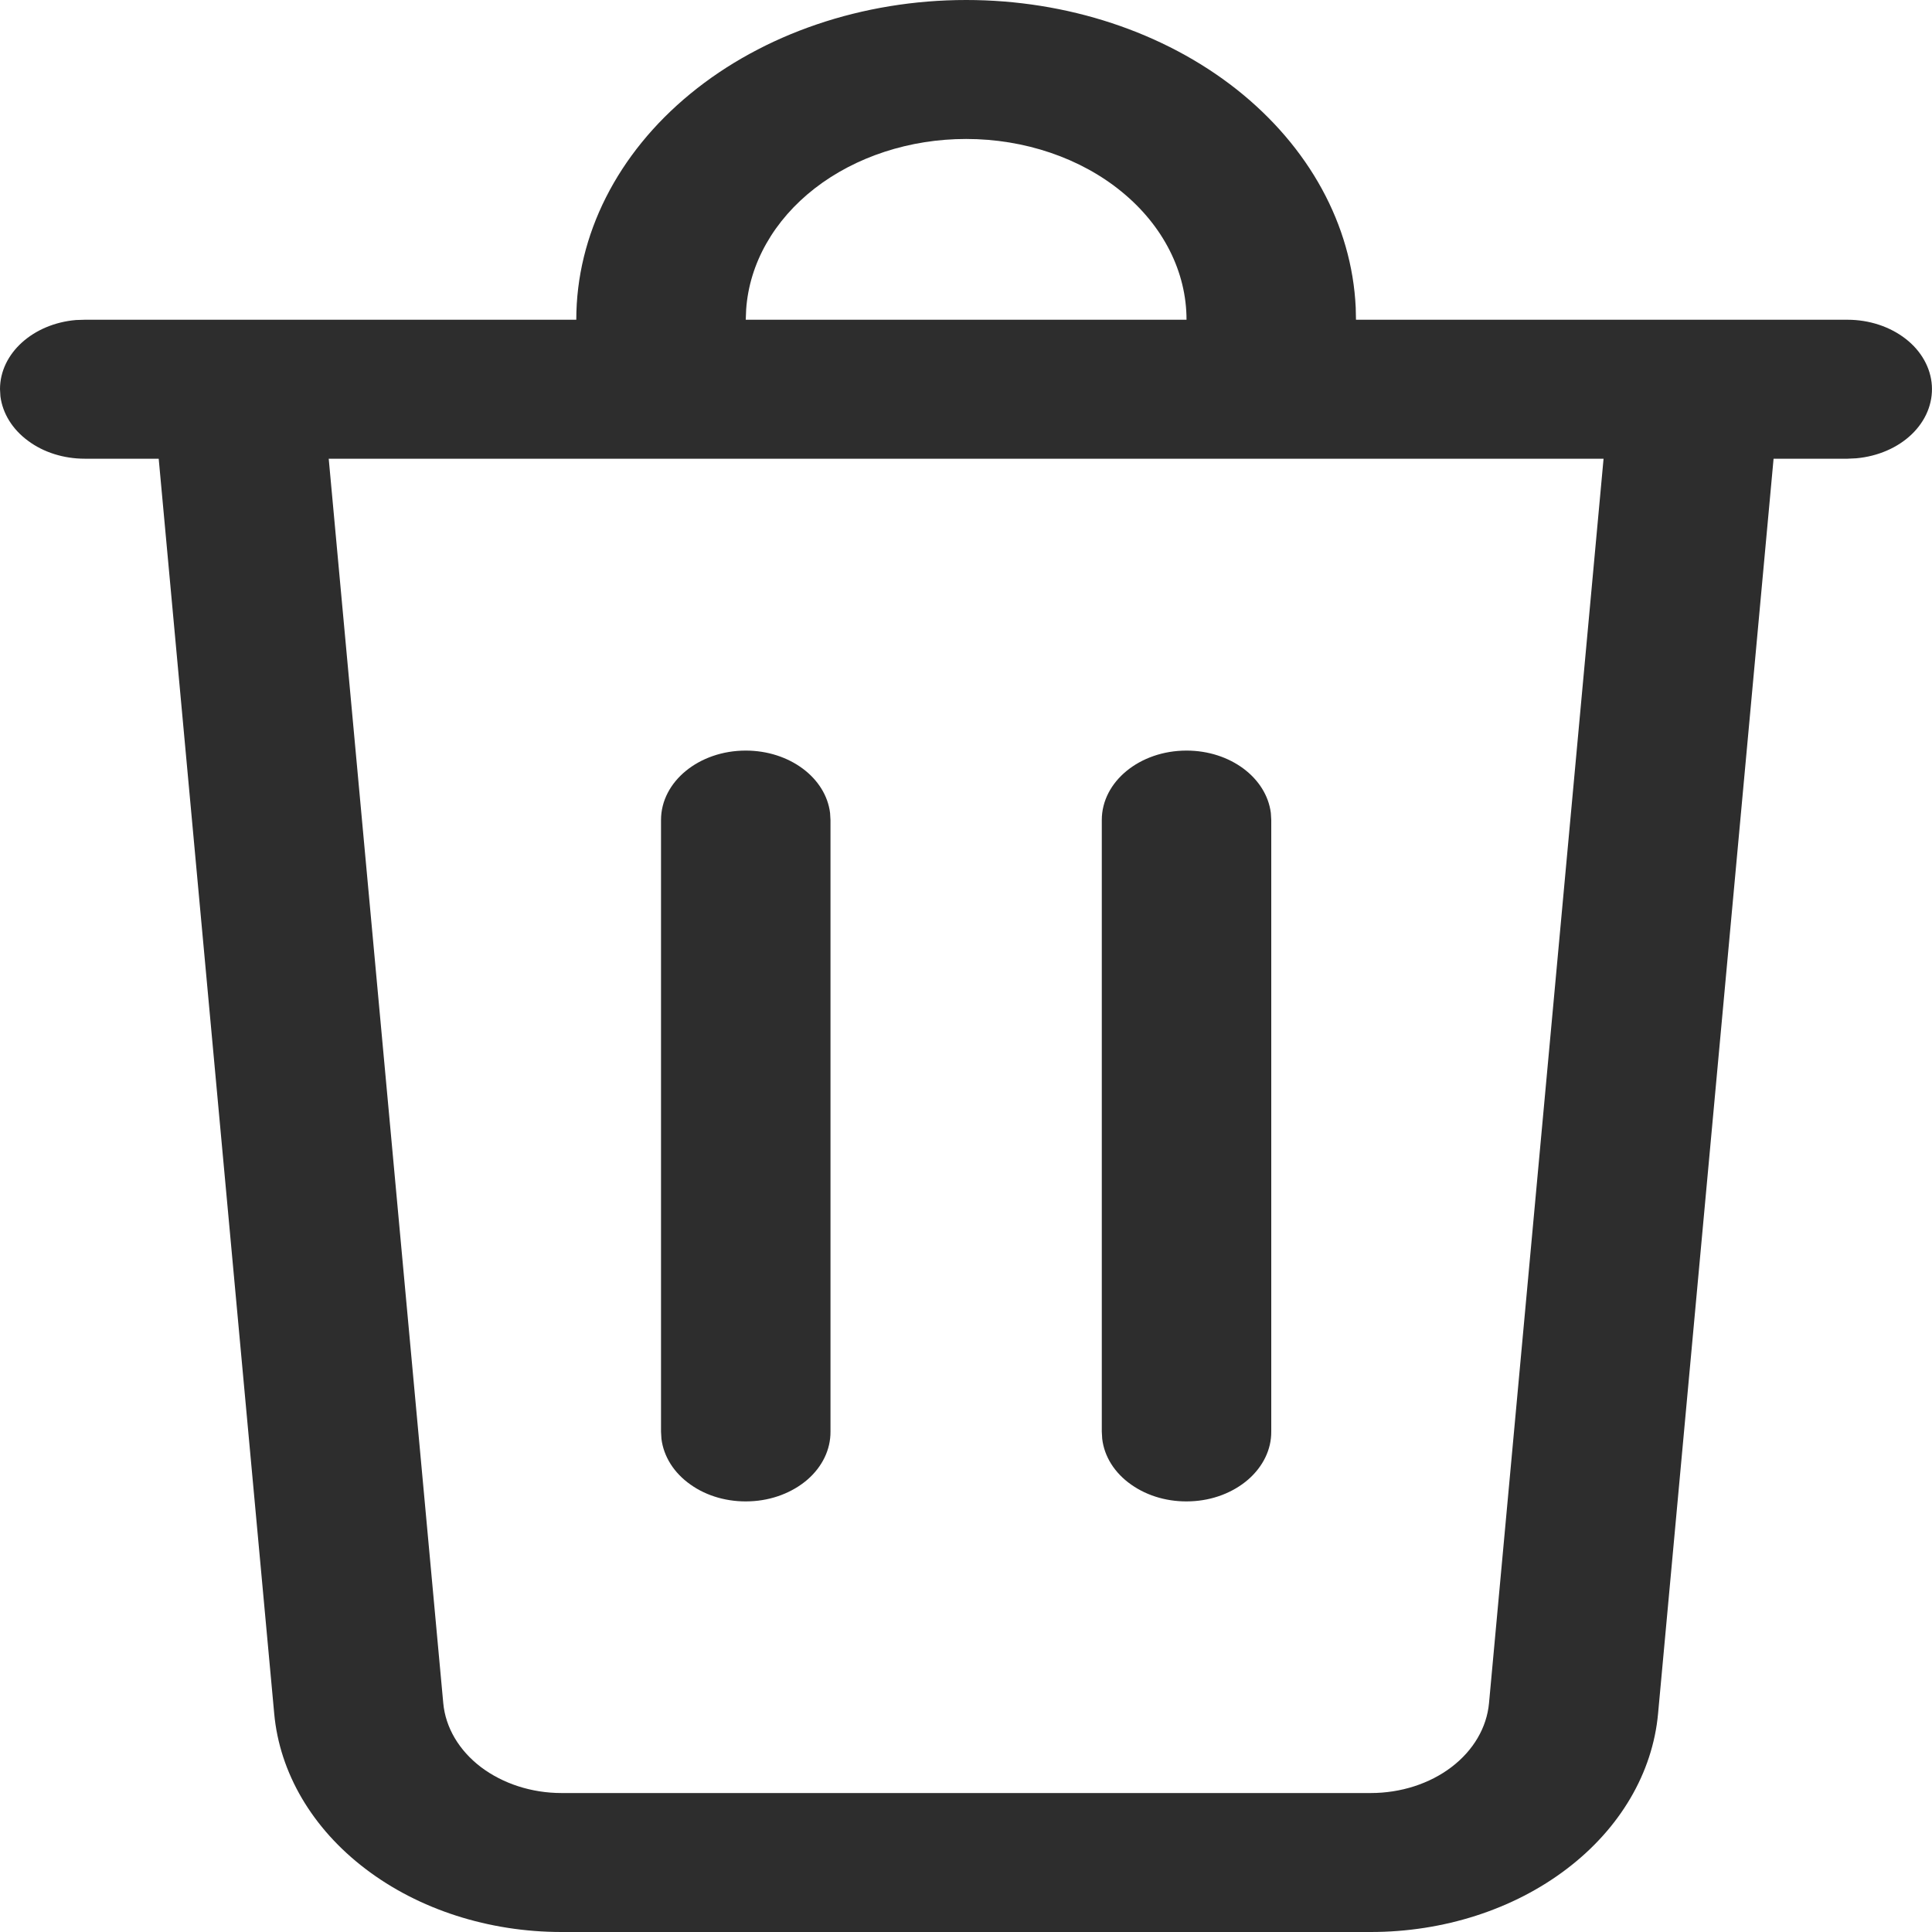 <svg width="14" height="14" viewBox="0 0 14 14" fill="none" xmlns="http://www.w3.org/2000/svg">
<path d="M7.001 1.55047e-09C7.732 -2.19017e-05 8.434 0.232 8.96 0.647C9.486 1.063 9.796 1.629 9.824 2.228L9.826 2.317H13.388C13.545 2.317 13.696 2.367 13.81 2.456C13.923 2.544 13.991 2.666 13.999 2.794C14.007 2.923 13.955 3.049 13.853 3.147C13.751 3.245 13.607 3.307 13.451 3.321L13.388 3.324H12.852L12.015 12.417C11.976 12.847 11.739 13.25 11.353 13.543C10.967 13.837 10.46 14 9.933 14H4.069C3.542 14 3.035 13.837 2.649 13.543C2.263 13.25 2.026 12.847 1.987 12.417L1.15 3.324H0.614C0.462 3.324 0.315 3.278 0.203 3.194C0.09 3.111 0.019 2.996 0.003 2.872L0 2.82C0 2.559 0.242 2.345 0.551 2.319L0.614 2.317H4.176C4.176 1.702 4.474 1.113 5.003 0.679C5.533 0.244 6.252 1.55047e-09 7.001 1.55047e-09ZM11.62 3.324H2.382L3.212 12.341C3.228 12.518 3.326 12.684 3.485 12.805C3.644 12.925 3.852 12.993 4.069 12.993H9.933C10.15 12.993 10.359 12.926 10.518 12.805C10.677 12.684 10.774 12.518 10.79 12.341L11.62 3.324ZM8.598 5.439C8.916 5.439 9.177 5.637 9.209 5.891L9.212 5.942V10.374C9.213 10.504 9.152 10.628 9.044 10.722C8.935 10.816 8.787 10.873 8.629 10.879C8.471 10.886 8.317 10.843 8.197 10.758C8.077 10.674 8.002 10.555 7.987 10.426L7.984 10.374V5.942C7.984 5.664 8.259 5.439 8.598 5.439ZM5.404 5.439C5.722 5.439 5.984 5.637 6.015 5.891L6.018 5.942V10.374C6.019 10.504 5.959 10.628 5.851 10.722C5.742 10.816 5.593 10.873 5.436 10.879C5.278 10.886 5.123 10.843 5.004 10.758C4.884 10.674 4.809 10.555 4.793 10.426L4.79 10.374V5.942C4.79 5.664 5.065 5.439 5.404 5.439ZM7.001 1.007C6.593 1.007 6.201 1.135 5.904 1.365C5.608 1.595 5.43 1.909 5.407 2.242L5.404 2.317H8.598C8.598 1.969 8.429 1.636 8.13 1.391C7.831 1.145 7.424 1.007 7.001 1.007Z" fill="#2D2D2D"/>
</svg>
